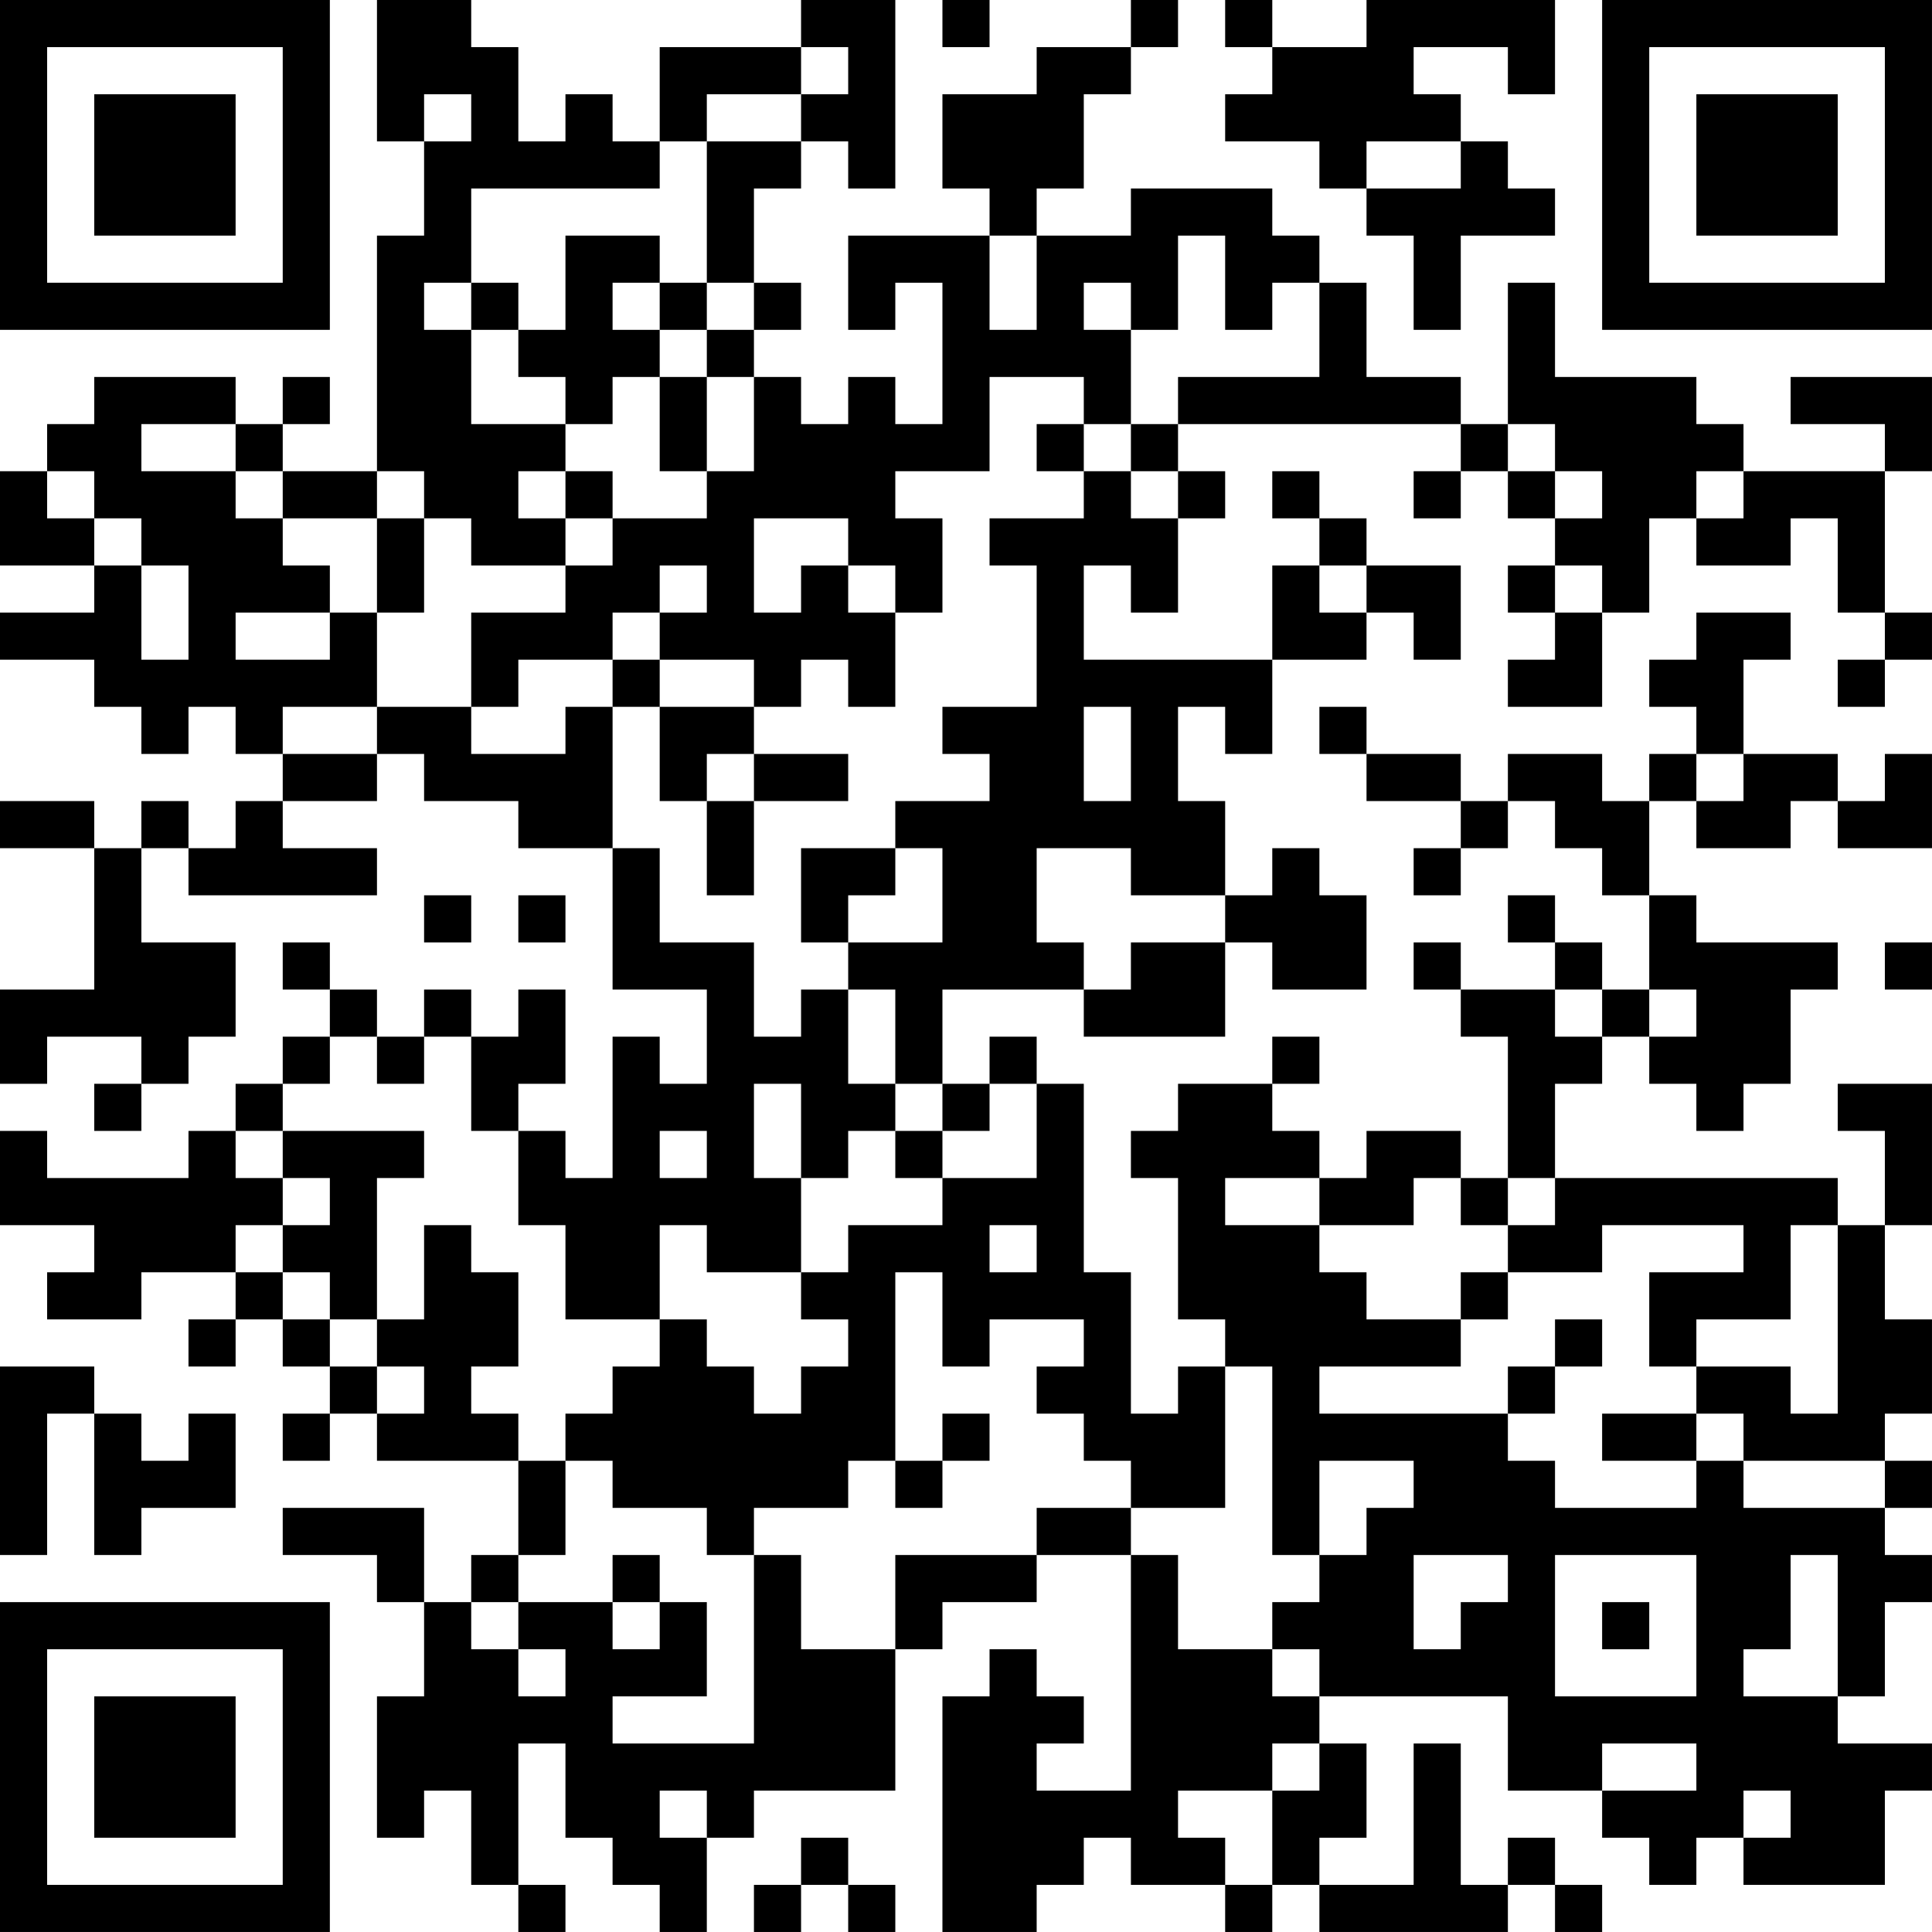 <?xml version="1.0" encoding="UTF-8"?>
<svg xmlns="http://www.w3.org/2000/svg" version="1.1" width="200" height="200" viewBox="0 0 200 200"><rect x="0" y="0" width="200" height="200" fill="#ffffff"/><g transform="scale(4.878)"><g transform="translate(0,0)"><path fill-rule="evenodd" d="M8 0L8 3L9 3L9 5L8 5L8 10L6 10L6 9L7 9L7 8L6 8L6 9L5 9L5 8L2 8L2 9L1 9L1 10L0 10L0 12L2 12L2 13L0 13L0 14L2 14L2 15L3 15L3 16L4 16L4 15L5 15L5 16L6 16L6 17L5 17L5 18L4 18L4 17L3 17L3 18L2 18L2 17L0 17L0 18L2 18L2 21L0 21L0 23L1 23L1 22L3 22L3 23L2 23L2 24L3 24L3 23L4 23L4 22L5 22L5 20L3 20L3 18L4 18L4 19L8 19L8 18L6 18L6 17L8 17L8 16L9 16L9 17L11 17L11 18L13 18L13 21L15 21L15 23L14 23L14 22L13 22L13 25L12 25L12 24L11 24L11 23L12 23L12 21L11 21L11 22L10 22L10 21L9 21L9 22L8 22L8 21L7 21L7 20L6 20L6 21L7 21L7 22L6 22L6 23L5 23L5 24L4 24L4 25L1 25L1 24L0 24L0 26L2 26L2 27L1 27L1 28L3 28L3 27L5 27L5 28L4 28L4 29L5 29L5 28L6 28L6 29L7 29L7 30L6 30L6 31L7 31L7 30L8 30L8 31L11 31L11 33L10 33L10 34L9 34L9 32L6 32L6 33L8 33L8 34L9 34L9 36L8 36L8 39L9 39L9 38L10 38L10 40L11 40L11 41L12 41L12 40L11 40L11 37L12 37L12 39L13 39L13 40L14 40L14 41L15 41L15 39L16 39L16 38L19 38L19 35L20 35L20 34L22 34L22 33L24 33L24 38L22 38L22 37L23 37L23 36L22 36L22 35L21 35L21 36L20 36L20 41L22 41L22 40L23 40L23 39L24 39L24 40L26 40L26 41L27 41L27 40L28 40L28 41L32 41L32 40L33 40L33 41L34 41L34 40L33 40L33 39L32 39L32 40L31 40L31 37L30 37L30 40L28 40L28 39L29 39L29 37L28 37L28 36L32 36L32 38L34 38L34 39L35 39L35 40L36 40L36 39L37 39L37 40L40 40L40 38L41 38L41 37L39 37L39 36L40 36L40 34L41 34L41 33L40 33L40 32L41 32L41 31L40 31L40 30L41 30L41 28L40 28L40 26L41 26L41 23L39 23L39 24L40 24L40 26L39 26L39 25L33 25L33 23L34 23L34 22L35 22L35 23L36 23L36 24L37 24L37 23L38 23L38 21L39 21L39 20L36 20L36 19L35 19L35 17L36 17L36 18L38 18L38 17L39 17L39 18L41 18L41 16L40 16L40 17L39 17L39 16L37 16L37 14L38 14L38 13L36 13L36 14L35 14L35 15L36 15L36 16L35 16L35 17L34 17L34 16L32 16L32 17L31 17L31 16L29 16L29 15L28 15L28 16L29 16L29 17L31 17L31 18L30 18L30 19L31 19L31 18L32 18L32 17L33 17L33 18L34 18L34 19L35 19L35 21L34 21L34 20L33 20L33 19L32 19L32 20L33 20L33 21L31 21L31 20L30 20L30 21L31 21L31 22L32 22L32 25L31 25L31 24L29 24L29 25L28 25L28 24L27 24L27 23L28 23L28 22L27 22L27 23L25 23L25 24L24 24L24 25L25 25L25 28L26 28L26 29L25 29L25 30L24 30L24 27L23 27L23 23L22 23L22 22L21 22L21 23L20 23L20 21L23 21L23 22L26 22L26 20L27 20L27 21L29 21L29 19L28 19L28 18L27 18L27 19L26 19L26 17L25 17L25 15L26 15L26 16L27 16L27 14L29 14L29 13L30 13L30 14L31 14L31 12L29 12L29 11L28 11L28 10L27 10L27 11L28 11L28 12L27 12L27 14L23 14L23 12L24 12L24 13L25 13L25 11L26 11L26 10L25 10L25 9L31 9L31 10L30 10L30 11L31 11L31 10L32 10L32 11L33 11L33 12L32 12L32 13L33 13L33 14L32 14L32 15L34 15L34 13L35 13L35 11L36 11L36 12L38 12L38 11L39 11L39 13L40 13L40 14L39 14L39 15L40 15L40 14L41 14L41 13L40 13L40 10L41 10L41 8L38 8L38 9L40 9L40 10L37 10L37 9L36 9L36 8L33 8L33 6L32 6L32 9L31 9L31 8L29 8L29 6L28 6L28 5L27 5L27 4L24 4L24 5L22 5L22 4L23 4L23 2L24 2L24 1L25 1L25 0L24 0L24 1L22 1L22 2L20 2L20 4L21 4L21 5L18 5L18 7L19 7L19 6L20 6L20 9L19 9L19 8L18 8L18 9L17 9L17 8L16 8L16 7L17 7L17 6L16 6L16 4L17 4L17 3L18 3L18 4L19 4L19 0L17 0L17 1L14 1L14 3L13 3L13 2L12 2L12 3L11 3L11 1L10 1L10 0ZM20 0L20 1L21 1L21 0ZM26 0L26 1L27 1L27 2L26 2L26 3L28 3L28 4L29 4L29 5L30 5L30 7L31 7L31 5L33 5L33 4L32 4L32 3L31 3L31 2L30 2L30 1L32 1L32 2L33 2L33 0L29 0L29 1L27 1L27 0ZM17 1L17 2L15 2L15 3L14 3L14 4L10 4L10 6L9 6L9 7L10 7L10 9L12 9L12 10L11 10L11 11L12 11L12 12L10 12L10 11L9 11L9 10L8 10L8 11L6 11L6 10L5 10L5 9L3 9L3 10L5 10L5 11L6 11L6 12L7 12L7 13L5 13L5 14L7 14L7 13L8 13L8 15L6 15L6 16L8 16L8 15L10 15L10 16L12 16L12 15L13 15L13 18L14 18L14 20L16 20L16 22L17 22L17 21L18 21L18 23L19 23L19 24L18 24L18 25L17 25L17 23L16 23L16 25L17 25L17 27L15 27L15 26L14 26L14 28L12 28L12 26L11 26L11 24L10 24L10 22L9 22L9 23L8 23L8 22L7 22L7 23L6 23L6 24L5 24L5 25L6 25L6 26L5 26L5 27L6 27L6 28L7 28L7 29L8 29L8 30L9 30L9 29L8 29L8 28L9 28L9 26L10 26L10 27L11 27L11 29L10 29L10 30L11 30L11 31L12 31L12 33L11 33L11 34L10 34L10 35L11 35L11 36L12 36L12 35L11 35L11 34L13 34L13 35L14 35L14 34L15 34L15 36L13 36L13 37L16 37L16 33L17 33L17 35L19 35L19 33L22 33L22 32L24 32L24 33L25 33L25 35L27 35L27 36L28 36L28 35L27 35L27 34L28 34L28 33L29 33L29 32L30 32L30 31L28 31L28 33L27 33L27 29L26 29L26 32L24 32L24 31L23 31L23 30L22 30L22 29L23 29L23 28L21 28L21 29L20 29L20 27L19 27L19 31L18 31L18 32L16 32L16 33L15 33L15 32L13 32L13 31L12 31L12 30L13 30L13 29L14 29L14 28L15 28L15 29L16 29L16 30L17 30L17 29L18 29L18 28L17 28L17 27L18 27L18 26L20 26L20 25L22 25L22 23L21 23L21 24L20 24L20 23L19 23L19 21L18 21L18 20L20 20L20 18L19 18L19 17L21 17L21 16L20 16L20 15L22 15L22 12L21 12L21 11L23 11L23 10L24 10L24 11L25 11L25 10L24 10L24 9L25 9L25 8L28 8L28 6L27 6L27 7L26 7L26 5L25 5L25 7L24 7L24 6L23 6L23 7L24 7L24 9L23 9L23 8L21 8L21 10L19 10L19 11L20 11L20 13L19 13L19 12L18 12L18 11L16 11L16 13L17 13L17 12L18 12L18 13L19 13L19 15L18 15L18 14L17 14L17 15L16 15L16 14L14 14L14 13L15 13L15 12L14 12L14 13L13 13L13 14L11 14L11 15L10 15L10 13L12 13L12 12L13 12L13 11L15 11L15 10L16 10L16 8L15 8L15 7L16 7L16 6L15 6L15 3L17 3L17 2L18 2L18 1ZM9 2L9 3L10 3L10 2ZM29 3L29 4L31 4L31 3ZM12 5L12 7L11 7L11 6L10 6L10 7L11 7L11 8L12 8L12 9L13 9L13 8L14 8L14 10L15 10L15 8L14 8L14 7L15 7L15 6L14 6L14 5ZM21 5L21 7L22 7L22 5ZM13 6L13 7L14 7L14 6ZM22 9L22 10L23 10L23 9ZM32 9L32 10L33 10L33 11L34 11L34 10L33 10L33 9ZM1 10L1 11L2 11L2 12L3 12L3 14L4 14L4 12L3 12L3 11L2 11L2 10ZM12 10L12 11L13 11L13 10ZM36 10L36 11L37 11L37 10ZM8 11L8 13L9 13L9 11ZM28 12L28 13L29 13L29 12ZM33 12L33 13L34 13L34 12ZM13 14L13 15L14 15L14 17L15 17L15 19L16 19L16 17L18 17L18 16L16 16L16 15L14 15L14 14ZM23 15L23 17L24 17L24 15ZM15 16L15 17L16 17L16 16ZM36 16L36 17L37 17L37 16ZM17 18L17 20L18 20L18 19L19 19L19 18ZM22 18L22 20L23 20L23 21L24 21L24 20L26 20L26 19L24 19L24 18ZM9 19L9 20L10 20L10 19ZM11 19L11 20L12 20L12 19ZM40 20L40 21L41 21L41 20ZM33 21L33 22L34 22L34 21ZM35 21L35 22L36 22L36 21ZM6 24L6 25L7 25L7 26L6 26L6 27L7 27L7 28L8 28L8 25L9 25L9 24ZM14 24L14 25L15 25L15 24ZM19 24L19 25L20 25L20 24ZM26 25L26 26L28 26L28 27L29 27L29 28L31 28L31 29L28 29L28 30L32 30L32 31L33 31L33 32L36 32L36 31L37 31L37 32L40 32L40 31L37 31L37 30L36 30L36 29L38 29L38 30L39 30L39 26L38 26L38 28L36 28L36 29L35 29L35 27L37 27L37 26L34 26L34 27L32 27L32 26L33 26L33 25L32 25L32 26L31 26L31 25L30 25L30 26L28 26L28 25ZM21 26L21 27L22 27L22 26ZM31 27L31 28L32 28L32 27ZM33 28L33 29L32 29L32 30L33 30L33 29L34 29L34 28ZM0 29L0 33L1 33L1 30L2 30L2 33L3 33L3 32L5 32L5 30L4 30L4 31L3 31L3 30L2 30L2 29ZM20 30L20 31L19 31L19 32L20 32L20 31L21 31L21 30ZM34 30L34 31L36 31L36 30ZM13 33L13 34L14 34L14 33ZM30 33L30 35L31 35L31 34L32 34L32 33ZM33 33L33 36L36 36L36 33ZM38 33L38 35L37 35L37 36L39 36L39 33ZM34 34L34 35L35 35L35 34ZM27 37L27 38L25 38L25 39L26 39L26 40L27 40L27 38L28 38L28 37ZM34 37L34 38L36 38L36 37ZM14 38L14 39L15 39L15 38ZM37 38L37 39L38 39L38 38ZM17 39L17 40L16 40L16 41L17 41L17 40L18 40L18 41L19 41L19 40L18 40L18 39ZM0 0L0 7L7 7L7 0ZM1 1L1 6L6 6L6 1ZM2 2L2 5L5 5L5 2ZM34 0L34 7L41 7L41 0ZM35 1L35 6L40 6L40 1ZM36 2L36 5L39 5L39 2ZM0 34L0 41L7 41L7 34ZM1 35L1 40L6 40L6 35ZM2 36L2 39L5 39L5 36Z" fill="#000000"/></g></g></svg>
